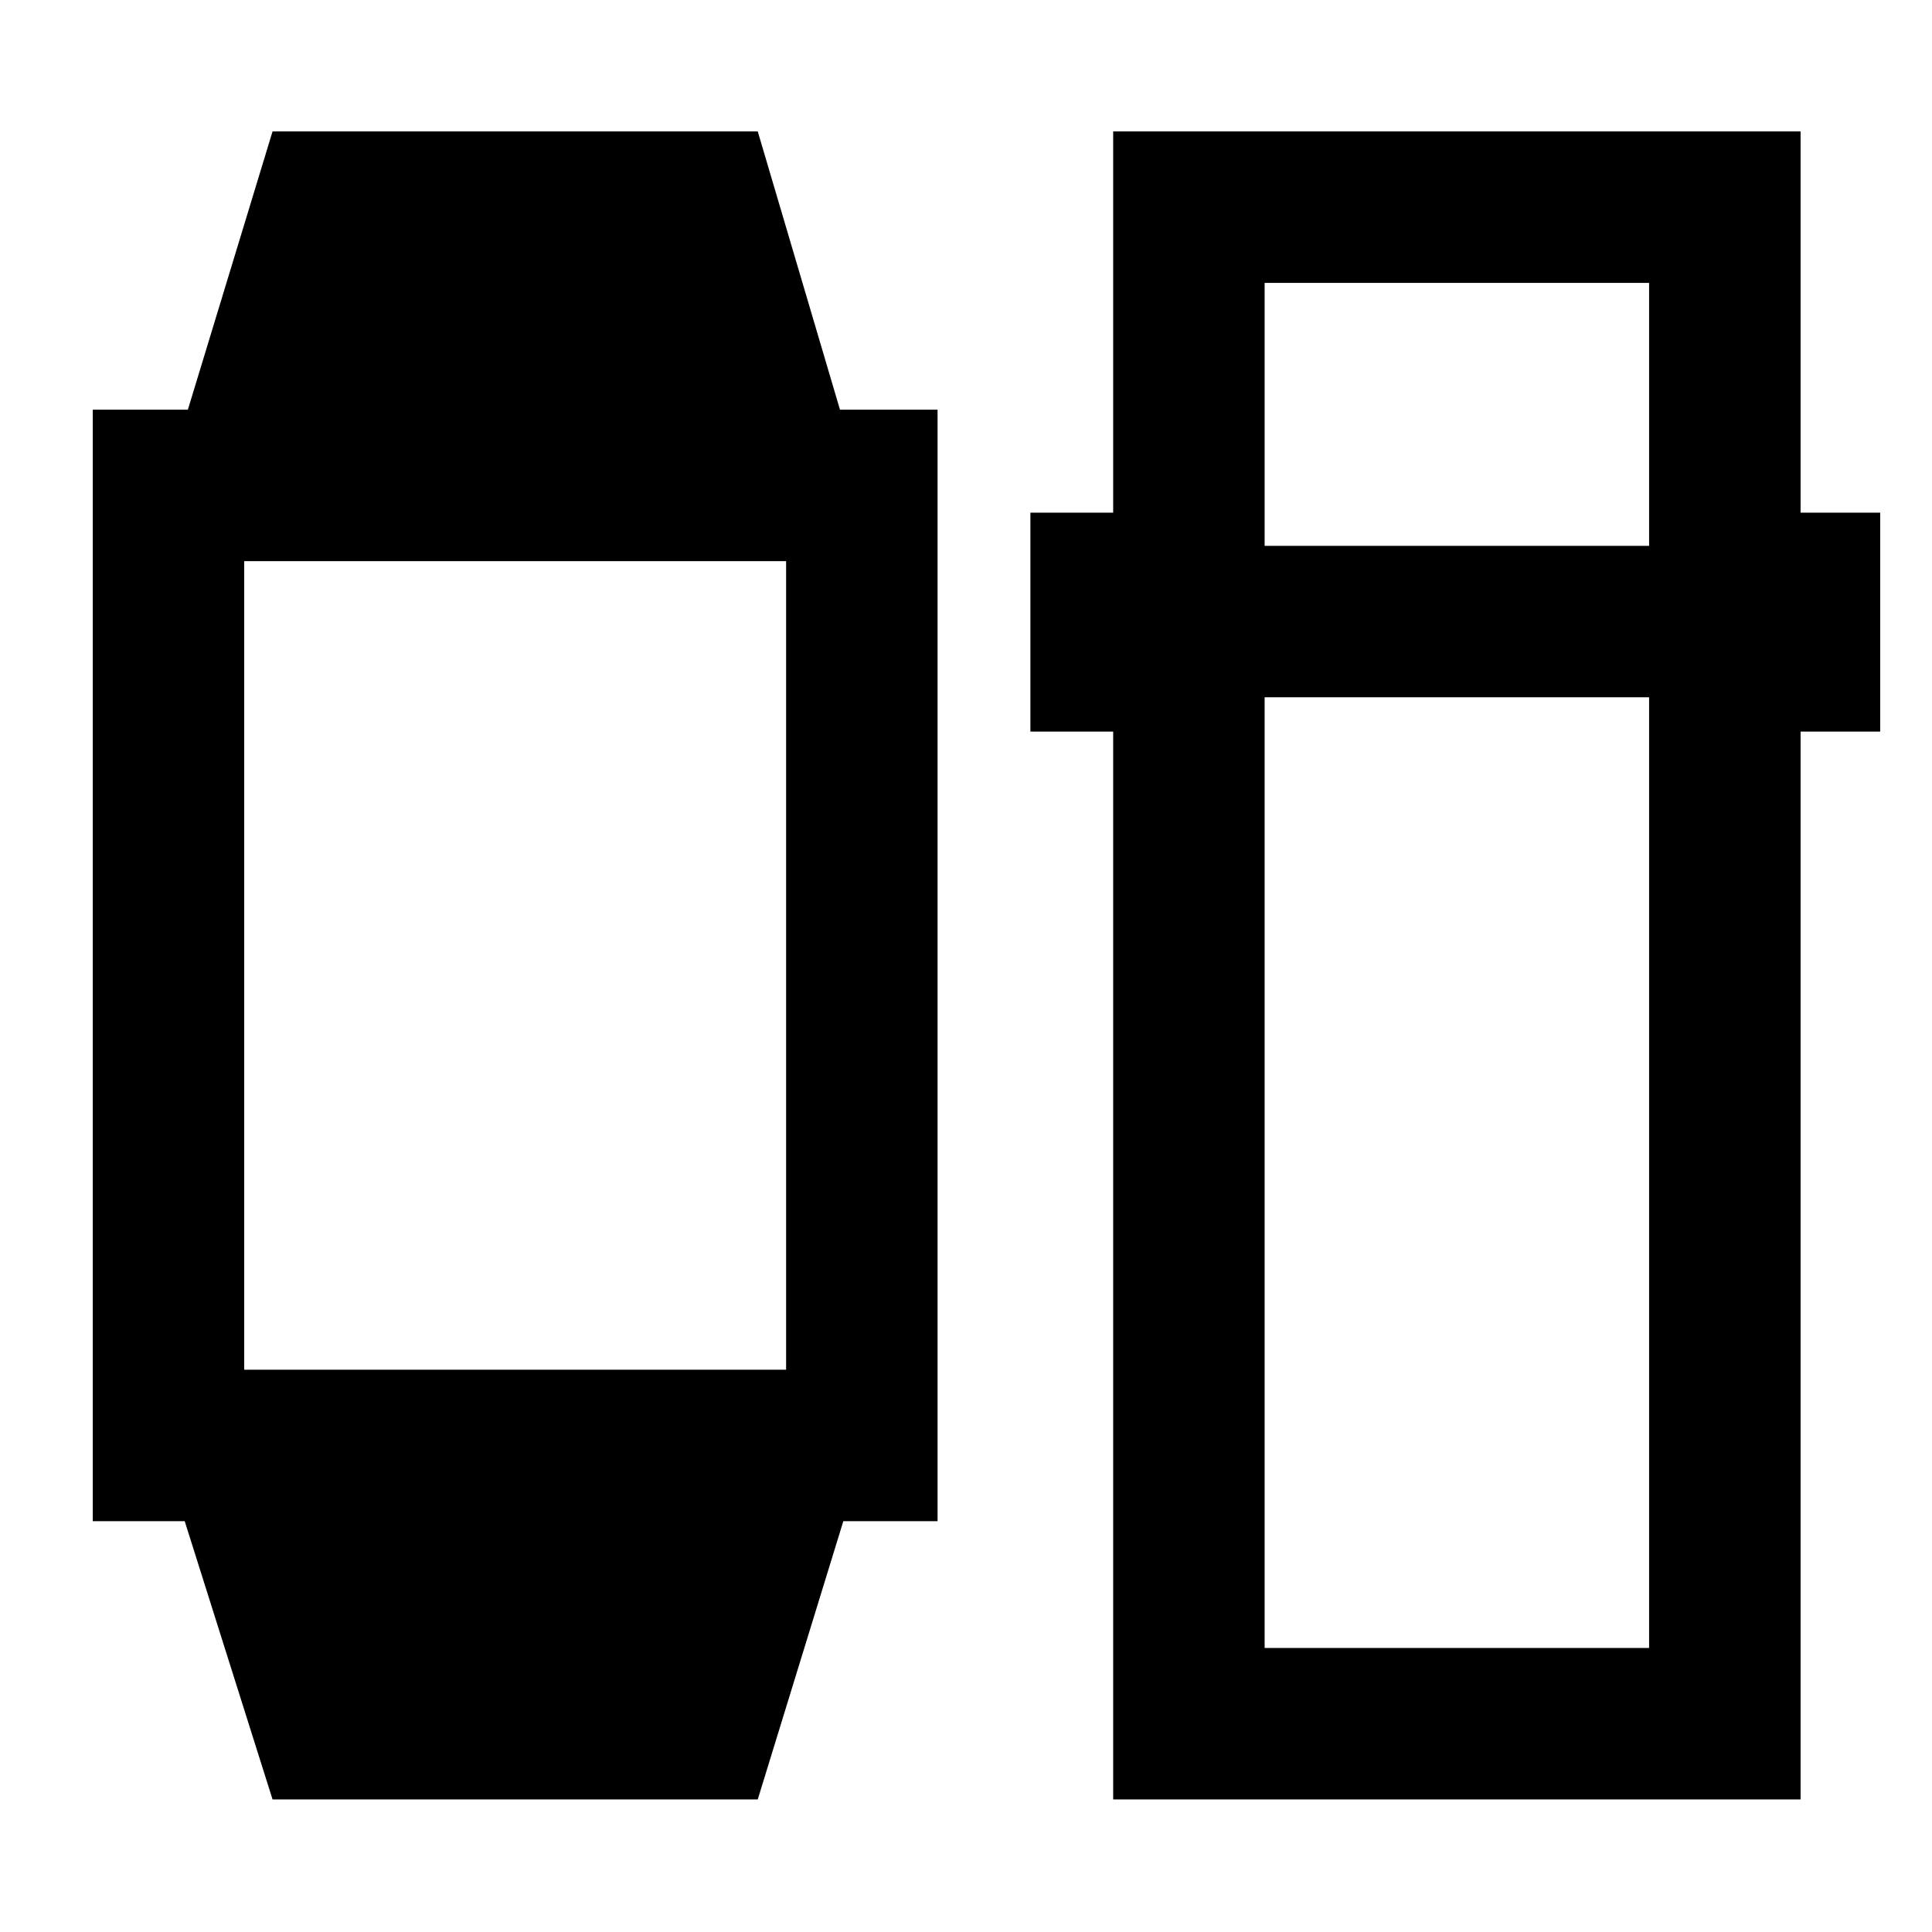 <svg xmlns="http://www.w3.org/2000/svg" height="48" viewBox="0 -960 960 960" width="48"><path d="M135.43-65.87 91.78-204.13H46.09v-552.3h47.26l42.08-138.27h241.09l40.86 138.27h48.49v552.3h-46.83L376.52-65.87H135.43Zm-14.08-213.52h269.26v-401.78H121.35v401.78ZM553.13-65.87v-530.61H512v-108.78h41.13V-894.7H894.7v189.44h39.56v108.78H894.7v530.61H553.13Zm75.26-547.65v472.39h191.04v-472.39H628.39Zm0-75.26h191.04v-130.65H628.39v130.65Z"/></svg>